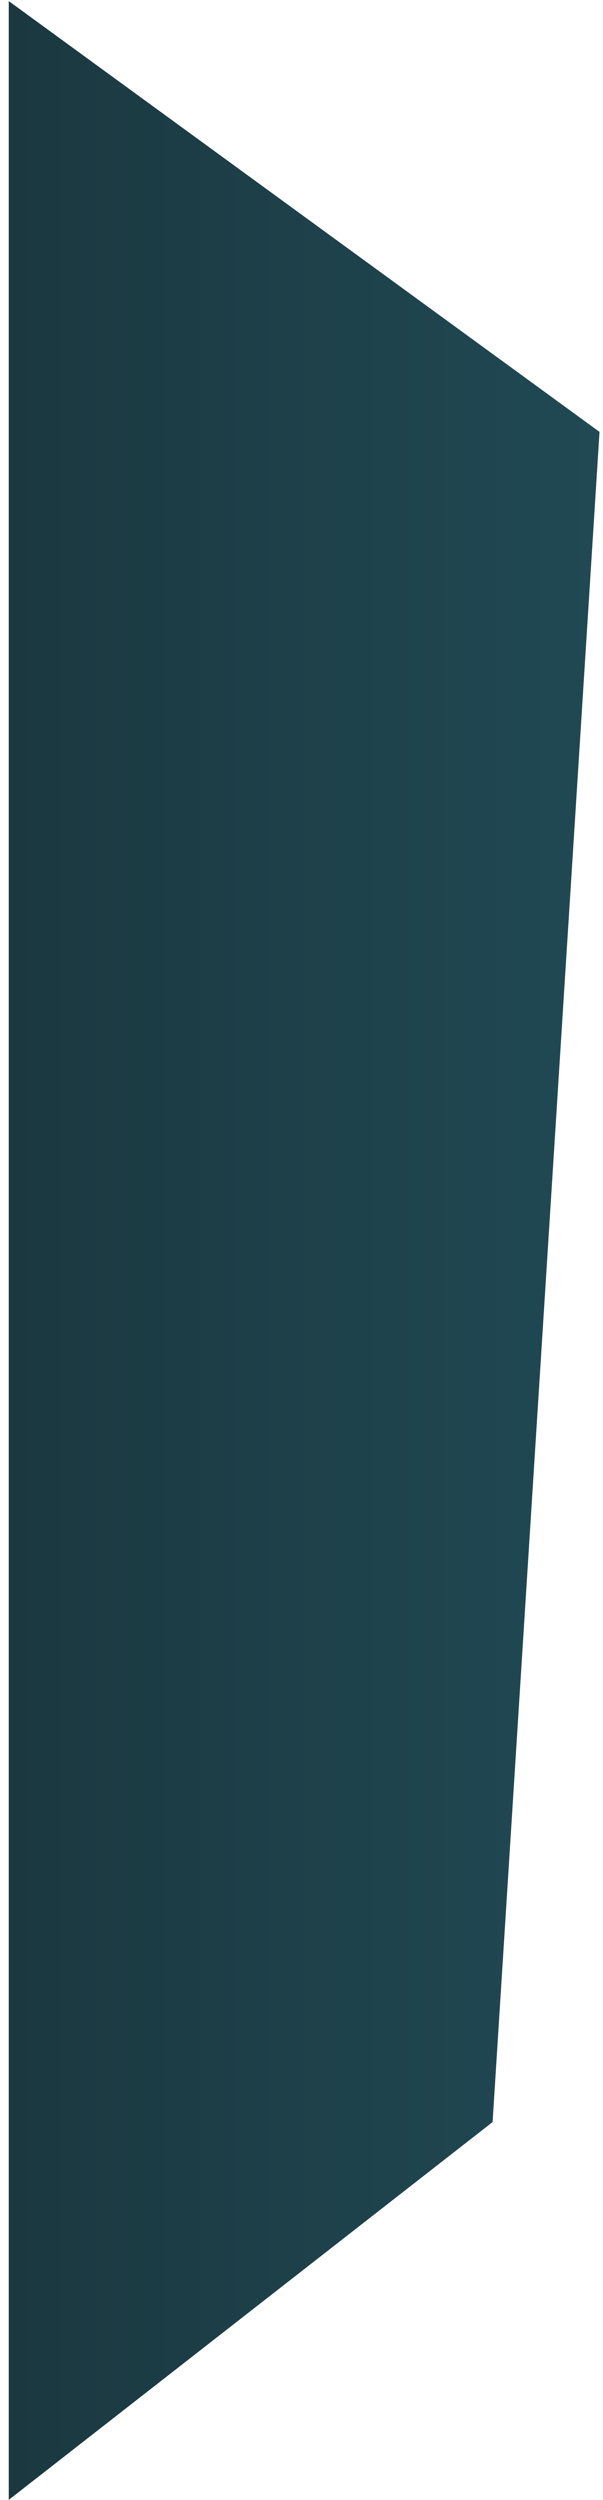 <svg width="21" height="87" viewBox="0 0 21 87" fill="none" xmlns="http://www.w3.org/2000/svg">
<path fill-rule="evenodd" clip-rule="evenodd" d="M0.305 86.994V0.038L20.879 15.03L17.155 73.847L0.305 86.994Z" fill="url(#paint0_linear_71_3042)"/>
<defs>
<linearGradient id="paint0_linear_71_3042" x1="0.319" y1="43.515" x2="20.899" y2="43.515" gradientUnits="userSpaceOnUse">
<stop stop-color="#1B3840"/>
<stop offset="1" stop-color="#204954"/>
</linearGradient>
</defs>
</svg>
